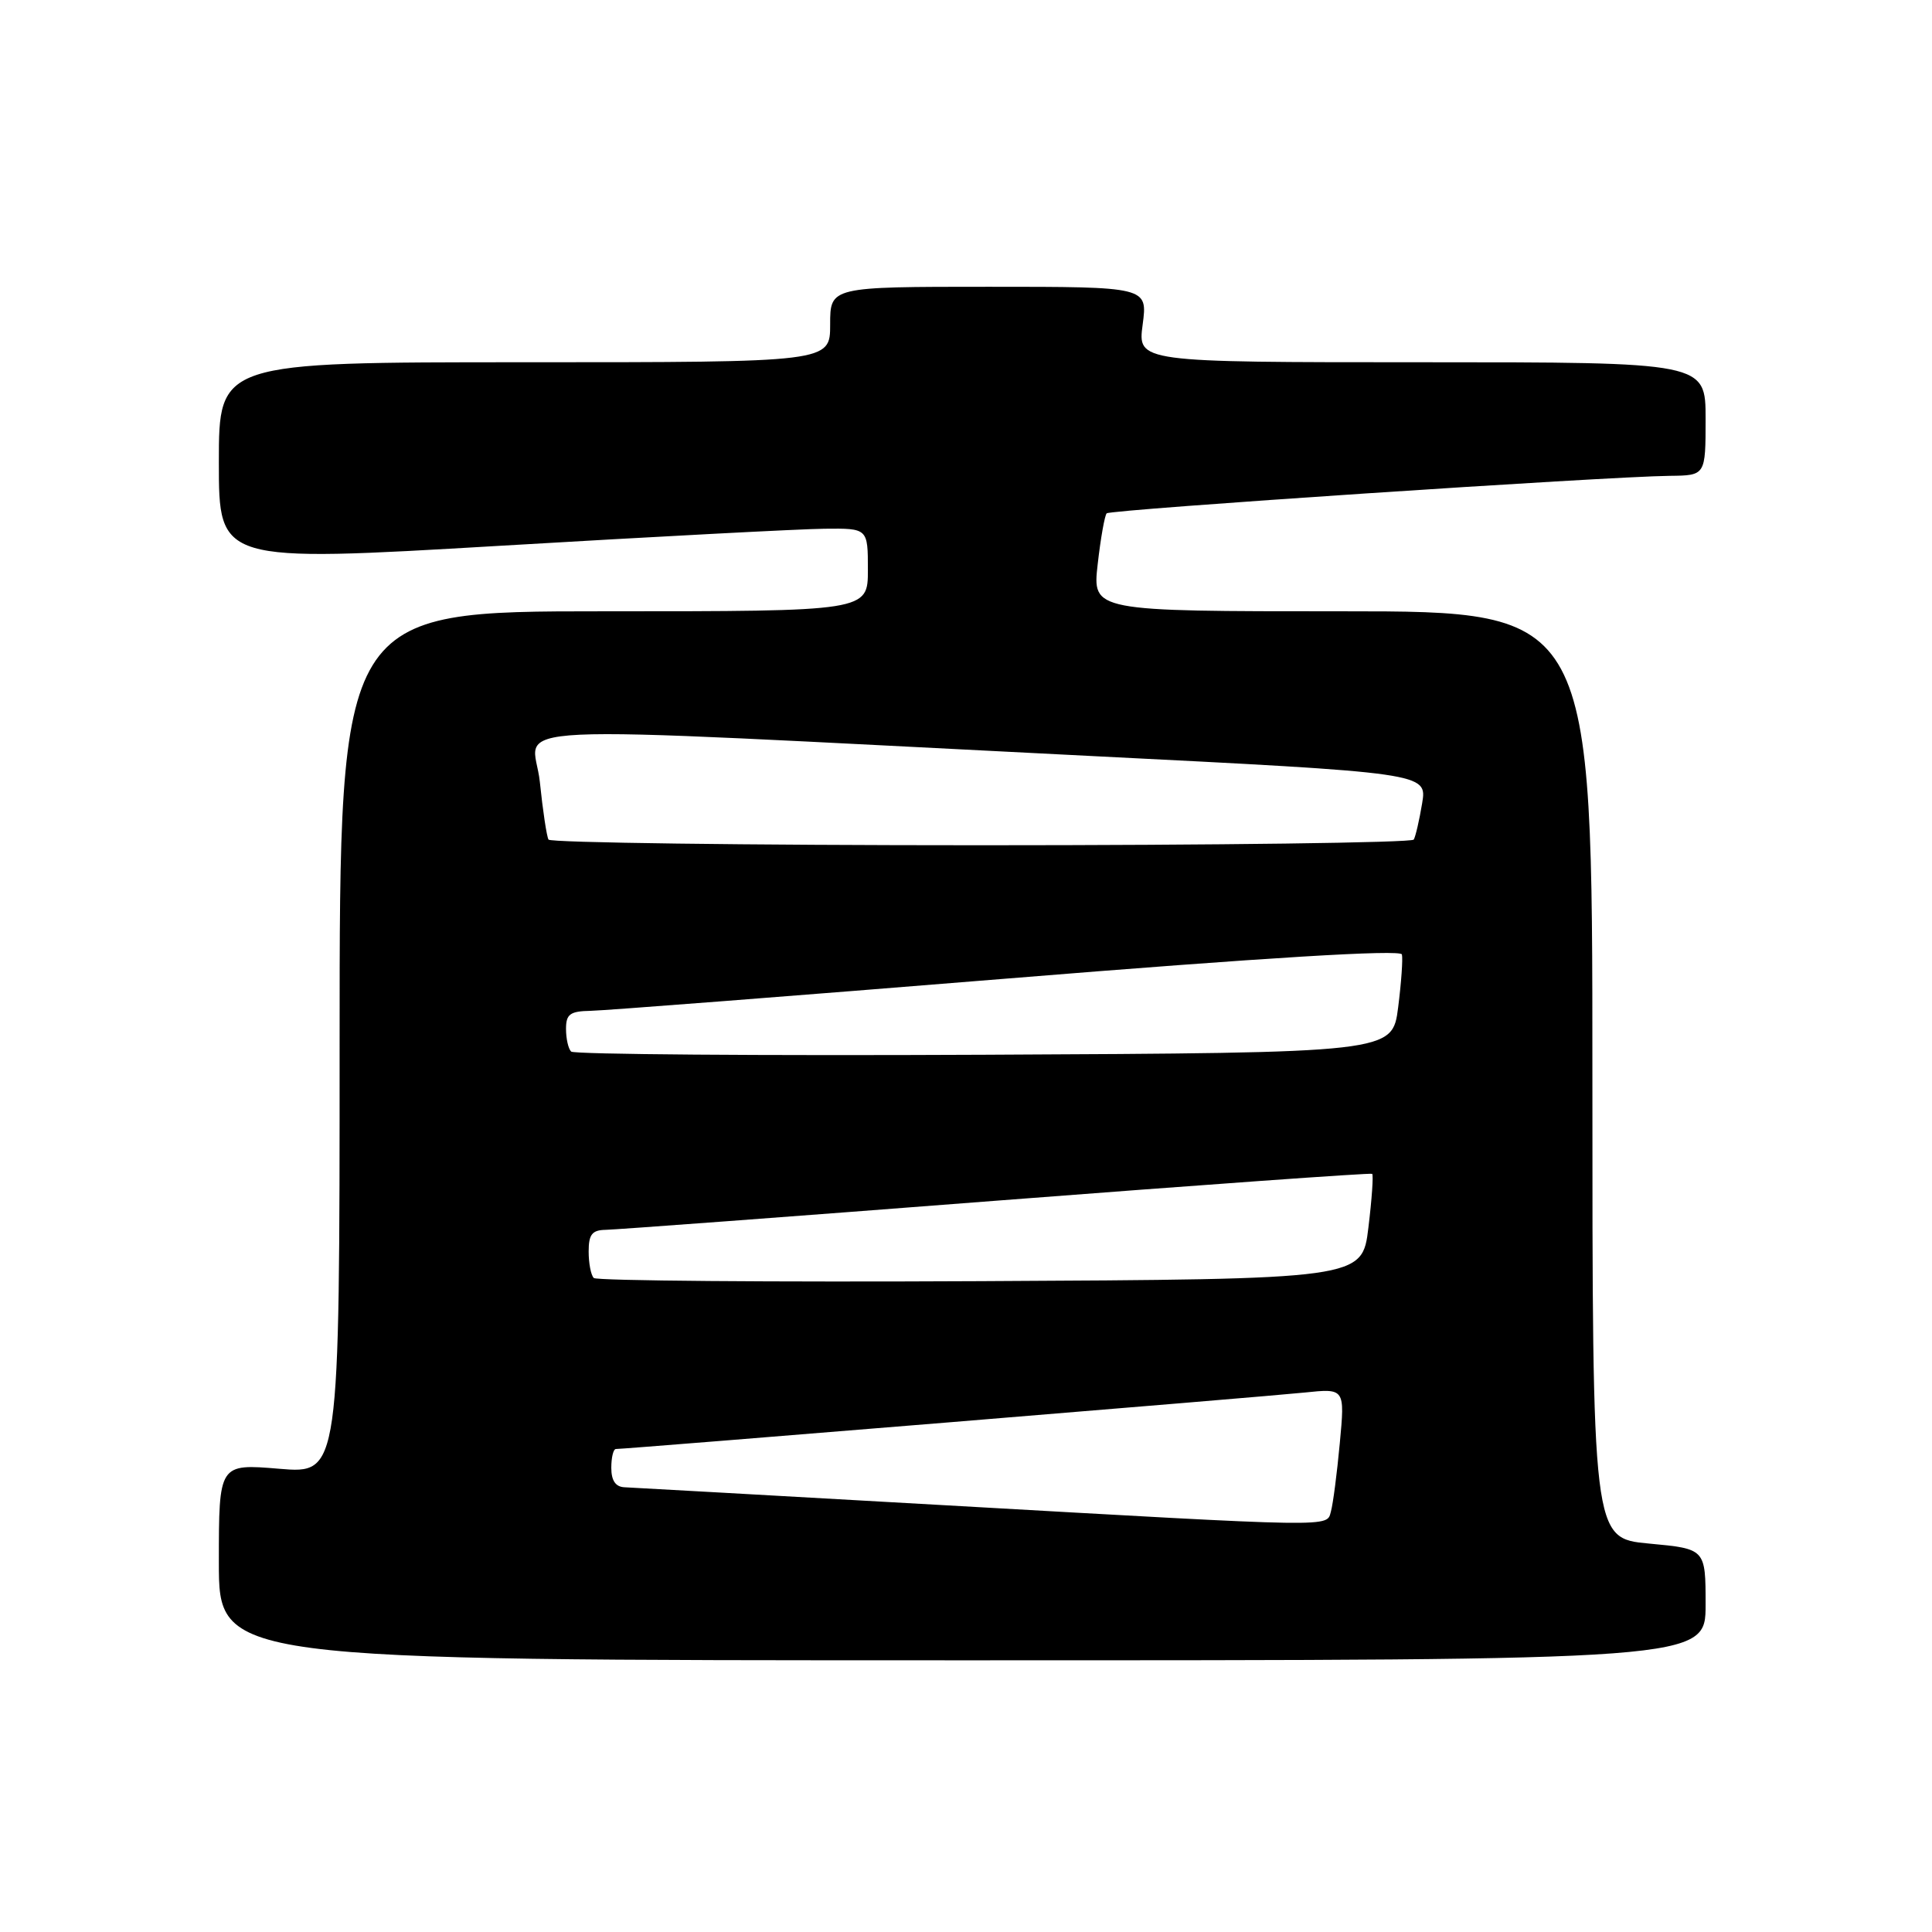 <?xml version="1.0" encoding="UTF-8" standalone="no"?>
<!DOCTYPE svg PUBLIC "-//W3C//DTD SVG 1.1//EN" "http://www.w3.org/Graphics/SVG/1.1/DTD/svg11.dtd" >
<svg xmlns="http://www.w3.org/2000/svg" xmlns:xlink="http://www.w3.org/1999/xlink" version="1.1" viewBox="0 0 256 256">
 <g >
 <path fill="currentColor"
d=" M 226.00 212.62 C 226.00 205.23 226.00 205.23 218.50 204.53 C 211.00 203.83 211.00 203.83 211.00 142.41 C 211.00 81.00 211.00 81.00 177.87 81.00 C 144.74 81.00 144.74 81.00 145.45 74.76 C 145.84 71.32 146.38 68.29 146.64 68.02 C 147.15 67.52 212.73 63.15 221.25 63.05 C 226.00 63.00 226.00 63.00 226.00 55.50 C 226.00 48.00 226.00 48.00 188.37 48.00 C 150.74 48.00 150.74 48.00 151.41 43.00 C 152.07 38.00 152.07 38.00 131.03 38.00 C 110.00 38.00 110.00 38.00 110.00 43.00 C 110.00 48.00 110.00 48.00 69.50 48.00 C 29.00 48.00 29.00 48.00 29.00 61.26 C 29.00 74.51 29.00 74.51 66.25 72.32 C 86.74 71.11 106.09 70.09 109.25 70.06 C 115.00 70.00 115.00 70.00 115.00 75.50 C 115.00 81.00 115.00 81.00 80.00 81.00 C 45.00 81.00 45.00 81.00 45.00 138.14 C 45.00 195.29 45.00 195.29 37.00 194.62 C 29.00 193.95 29.00 193.95 29.00 206.98 C 29.00 220.00 29.00 220.00 127.50 220.00 C 226.00 220.00 226.00 220.00 226.00 212.62 Z  M 125.00 199.44 C 102.72 198.18 83.71 197.11 82.75 197.07 C 81.57 197.02 81.00 196.19 81.00 194.50 C 81.00 193.12 81.27 192.00 81.61 192.00 C 83.00 192.00 167.94 185.04 172.85 184.52 C 178.21 183.96 178.21 183.96 177.53 191.23 C 177.16 195.23 176.63 199.29 176.36 200.25 C 175.75 202.40 177.72 202.43 125.00 199.44 Z  M 78.68 169.34 C 78.30 168.97 78.00 167.39 78.00 165.83 C 78.00 163.57 78.45 162.99 80.25 162.96 C 81.49 162.94 104.77 161.21 132.00 159.10 C 159.23 157.00 181.65 155.39 181.82 155.54 C 182.00 155.69 181.78 158.89 181.32 162.66 C 180.50 169.50 180.50 169.50 129.93 169.76 C 102.11 169.90 79.05 169.71 78.68 169.34 Z  M 75.68 139.34 C 75.30 138.97 75.00 137.62 75.00 136.33 C 75.00 134.38 75.53 133.99 78.25 133.94 C 80.04 133.91 104.90 131.98 133.50 129.66 C 167.76 126.87 185.59 125.79 185.76 126.47 C 185.90 127.04 185.68 130.20 185.26 133.50 C 184.49 139.50 184.49 139.50 130.42 139.76 C 100.68 139.90 76.05 139.71 75.68 139.34 Z  M 72.68 111.25 C 72.44 110.84 71.92 107.39 71.53 103.59 C 70.70 95.65 62.28 96.04 144.30 100.16 C 189.11 102.41 189.11 102.41 188.44 106.45 C 188.07 108.68 187.57 110.84 187.33 111.25 C 187.08 111.66 161.29 112.00 130.00 112.00 C 98.71 112.00 72.92 111.66 72.68 111.25 Z "/>
</g>
</svg>